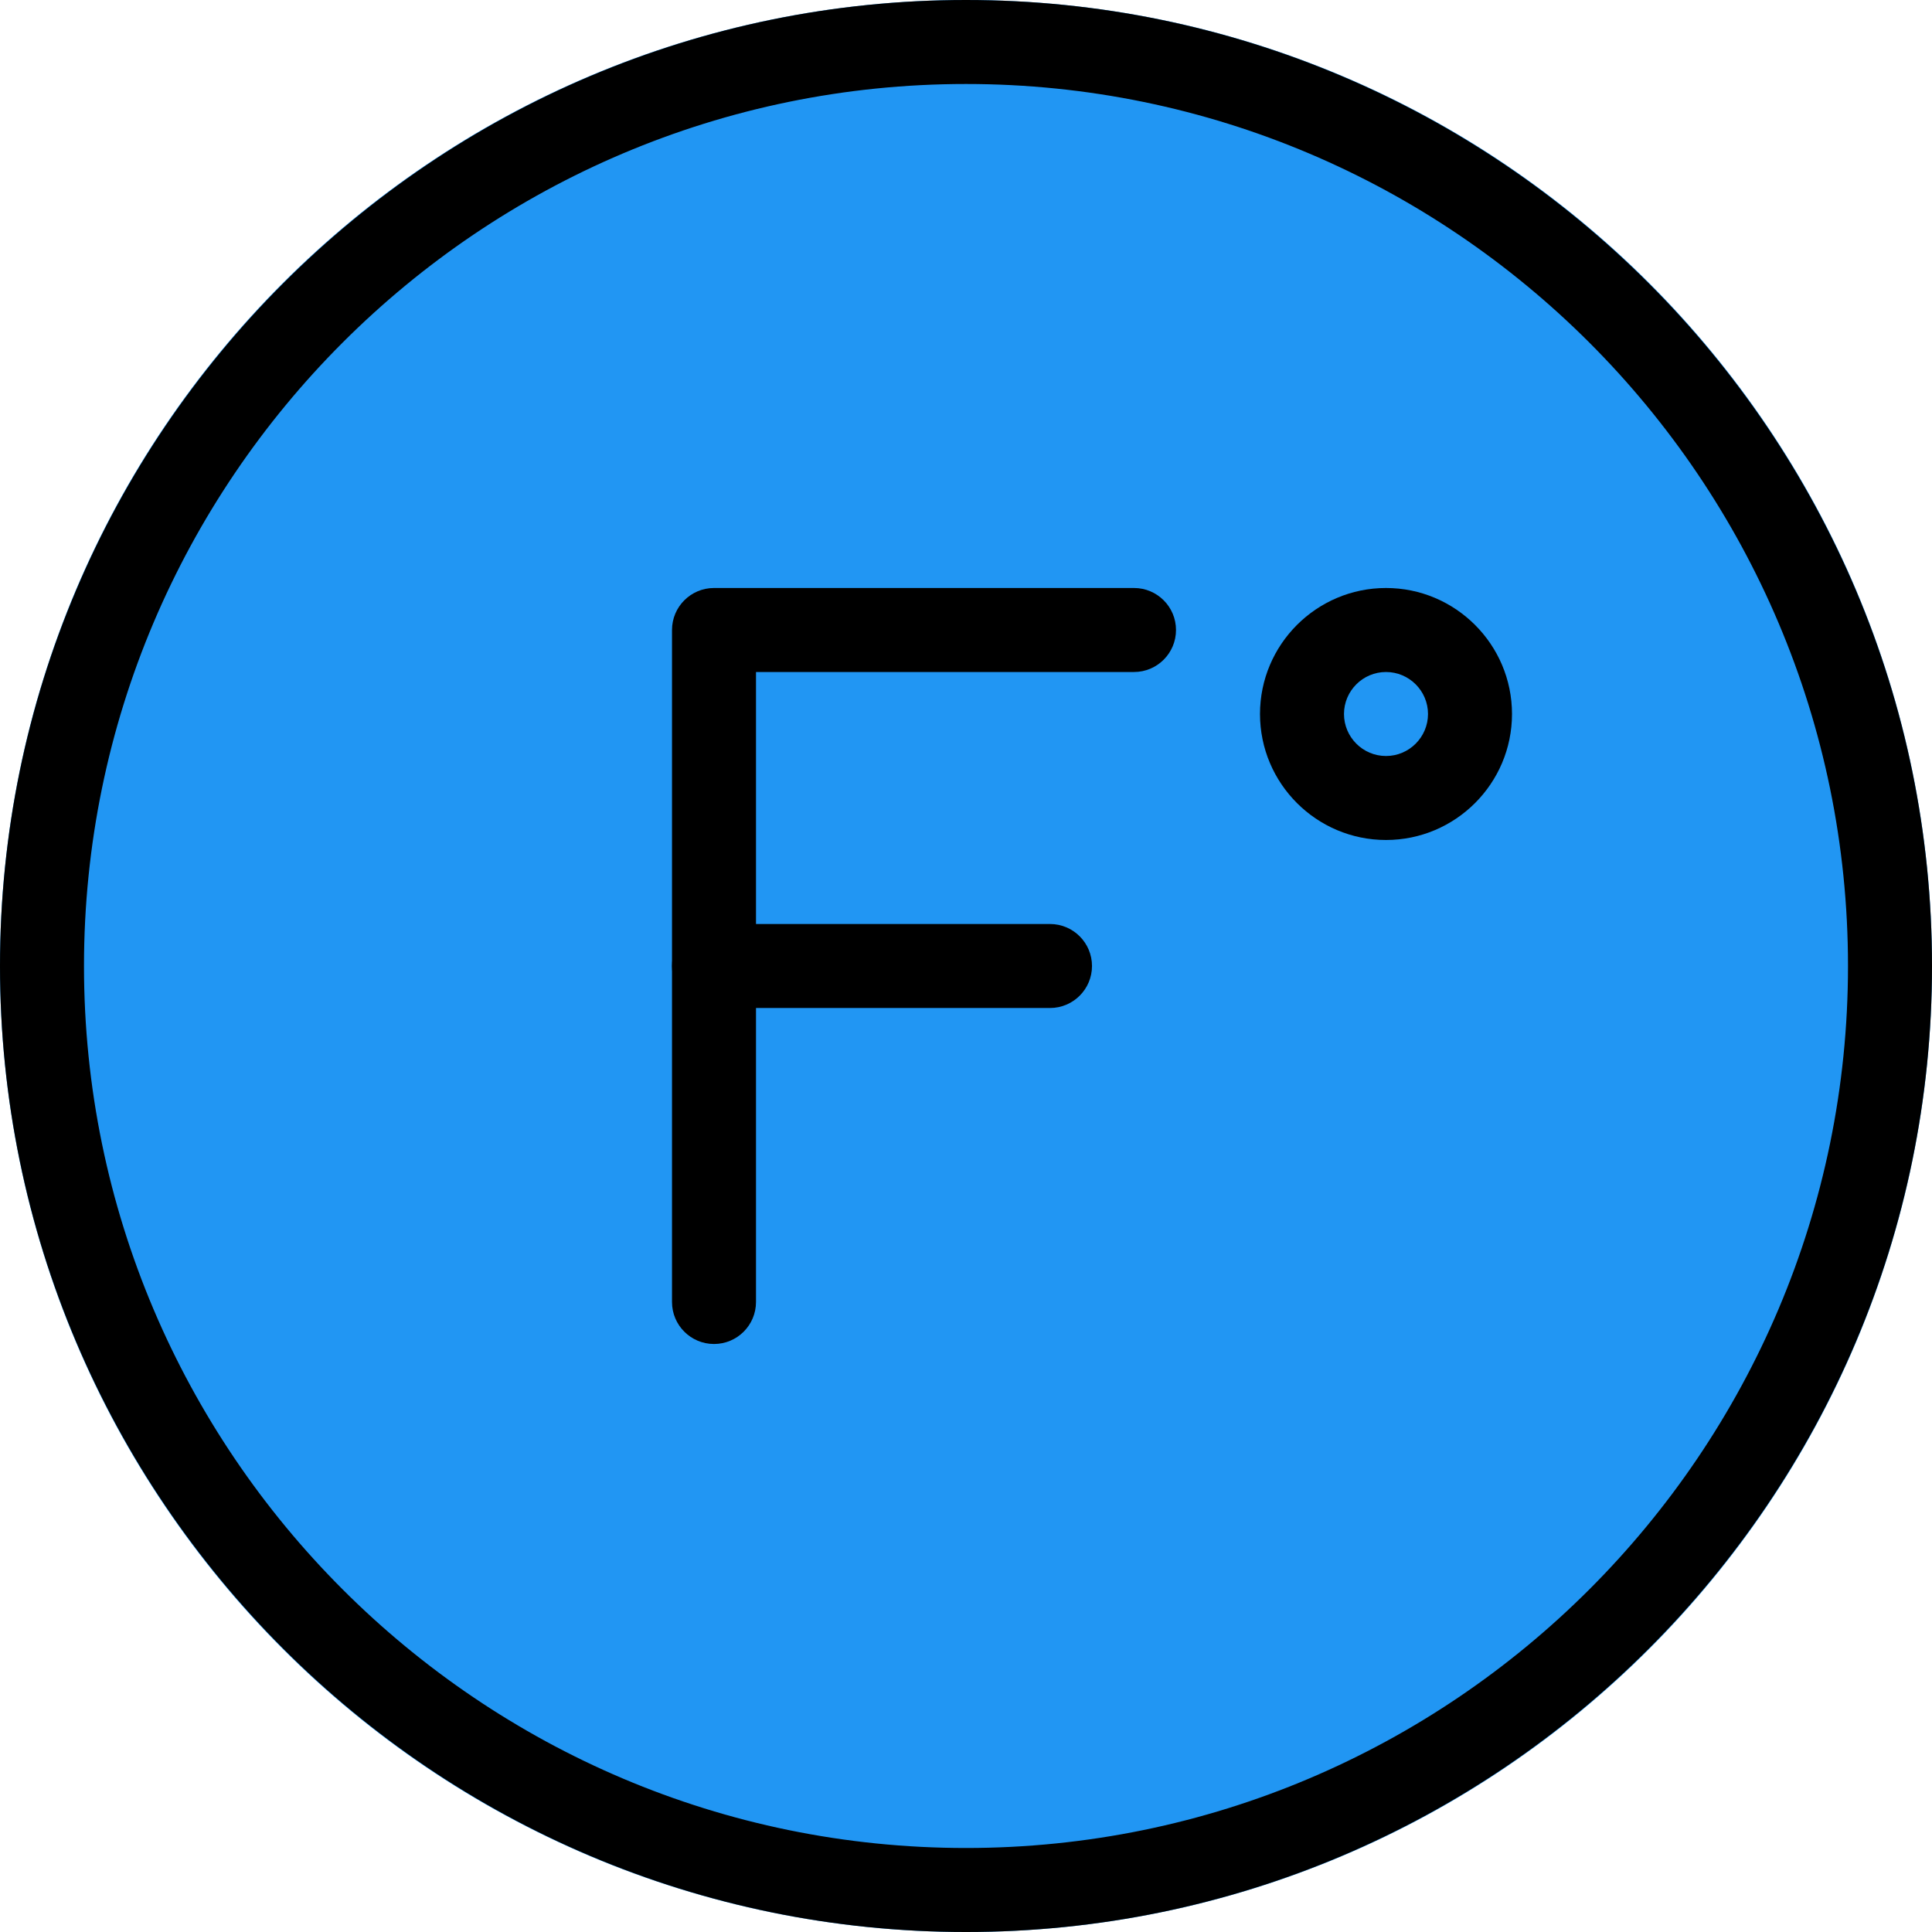 <svg height="490.667pt" viewBox="0 0 490.667 490.667" width="490.667pt" xmlns="http://www.w3.org/2000/svg"><path d="m490.668 245.332c0 135.496-109.84 245.336-245.336 245.336-135.492 0-245.332-109.84-245.332-245.336 0-135.492 109.84-245.332 245.332-245.332 135.496 0 245.336 109.84 245.336 245.332zm0 0" fill="#2196f3"/><path d="m245.332 490.668c-135.273 0-245.332-110.059-245.332-245.336 0-135.273 110.059-245.332 245.332-245.332 135.277 0 245.336 110.059 245.336 245.332 0 135.277-110.059 245.336-245.336 245.336zm0-469.336c-123.52 0-224 100.48-224 224s100.48 224 224 224 224-100.48 224-224-100.48-224-224-224zm0 0"/><path d="m352 213.332c-17.645 0-32-14.355-32-32 0-17.641 14.355-32 32-32s32 14.359 32 32c0 17.645-14.355 32-32 32zm0-42.664c-5.887 0-10.668 4.797-10.668 10.664 0 5.867 4.781 10.668 10.668 10.668s10.668-4.801 10.668-10.668c0-5.867-4.781-10.664-10.668-10.664zm0 0"/><path d="m181.332 341.332c-5.887 0-10.664-4.777-10.664-10.664v-170.668c0-5.887 4.777-10.668 10.664-10.668h106.668c5.887 0 10.668 4.781 10.668 10.668s-4.781 10.668-10.668 10.668h-96v160c0 5.887-4.777 10.664-10.668 10.664zm0 0"/><path d="m266.668 256h-85.336c-5.887 0-10.664-4.777-10.664-10.668 0-5.887 4.777-10.664 10.664-10.664h85.336c5.887 0 10.664 4.777 10.664 10.664 0 5.891-4.777 10.668-10.664 10.668zm0 0"/></svg>